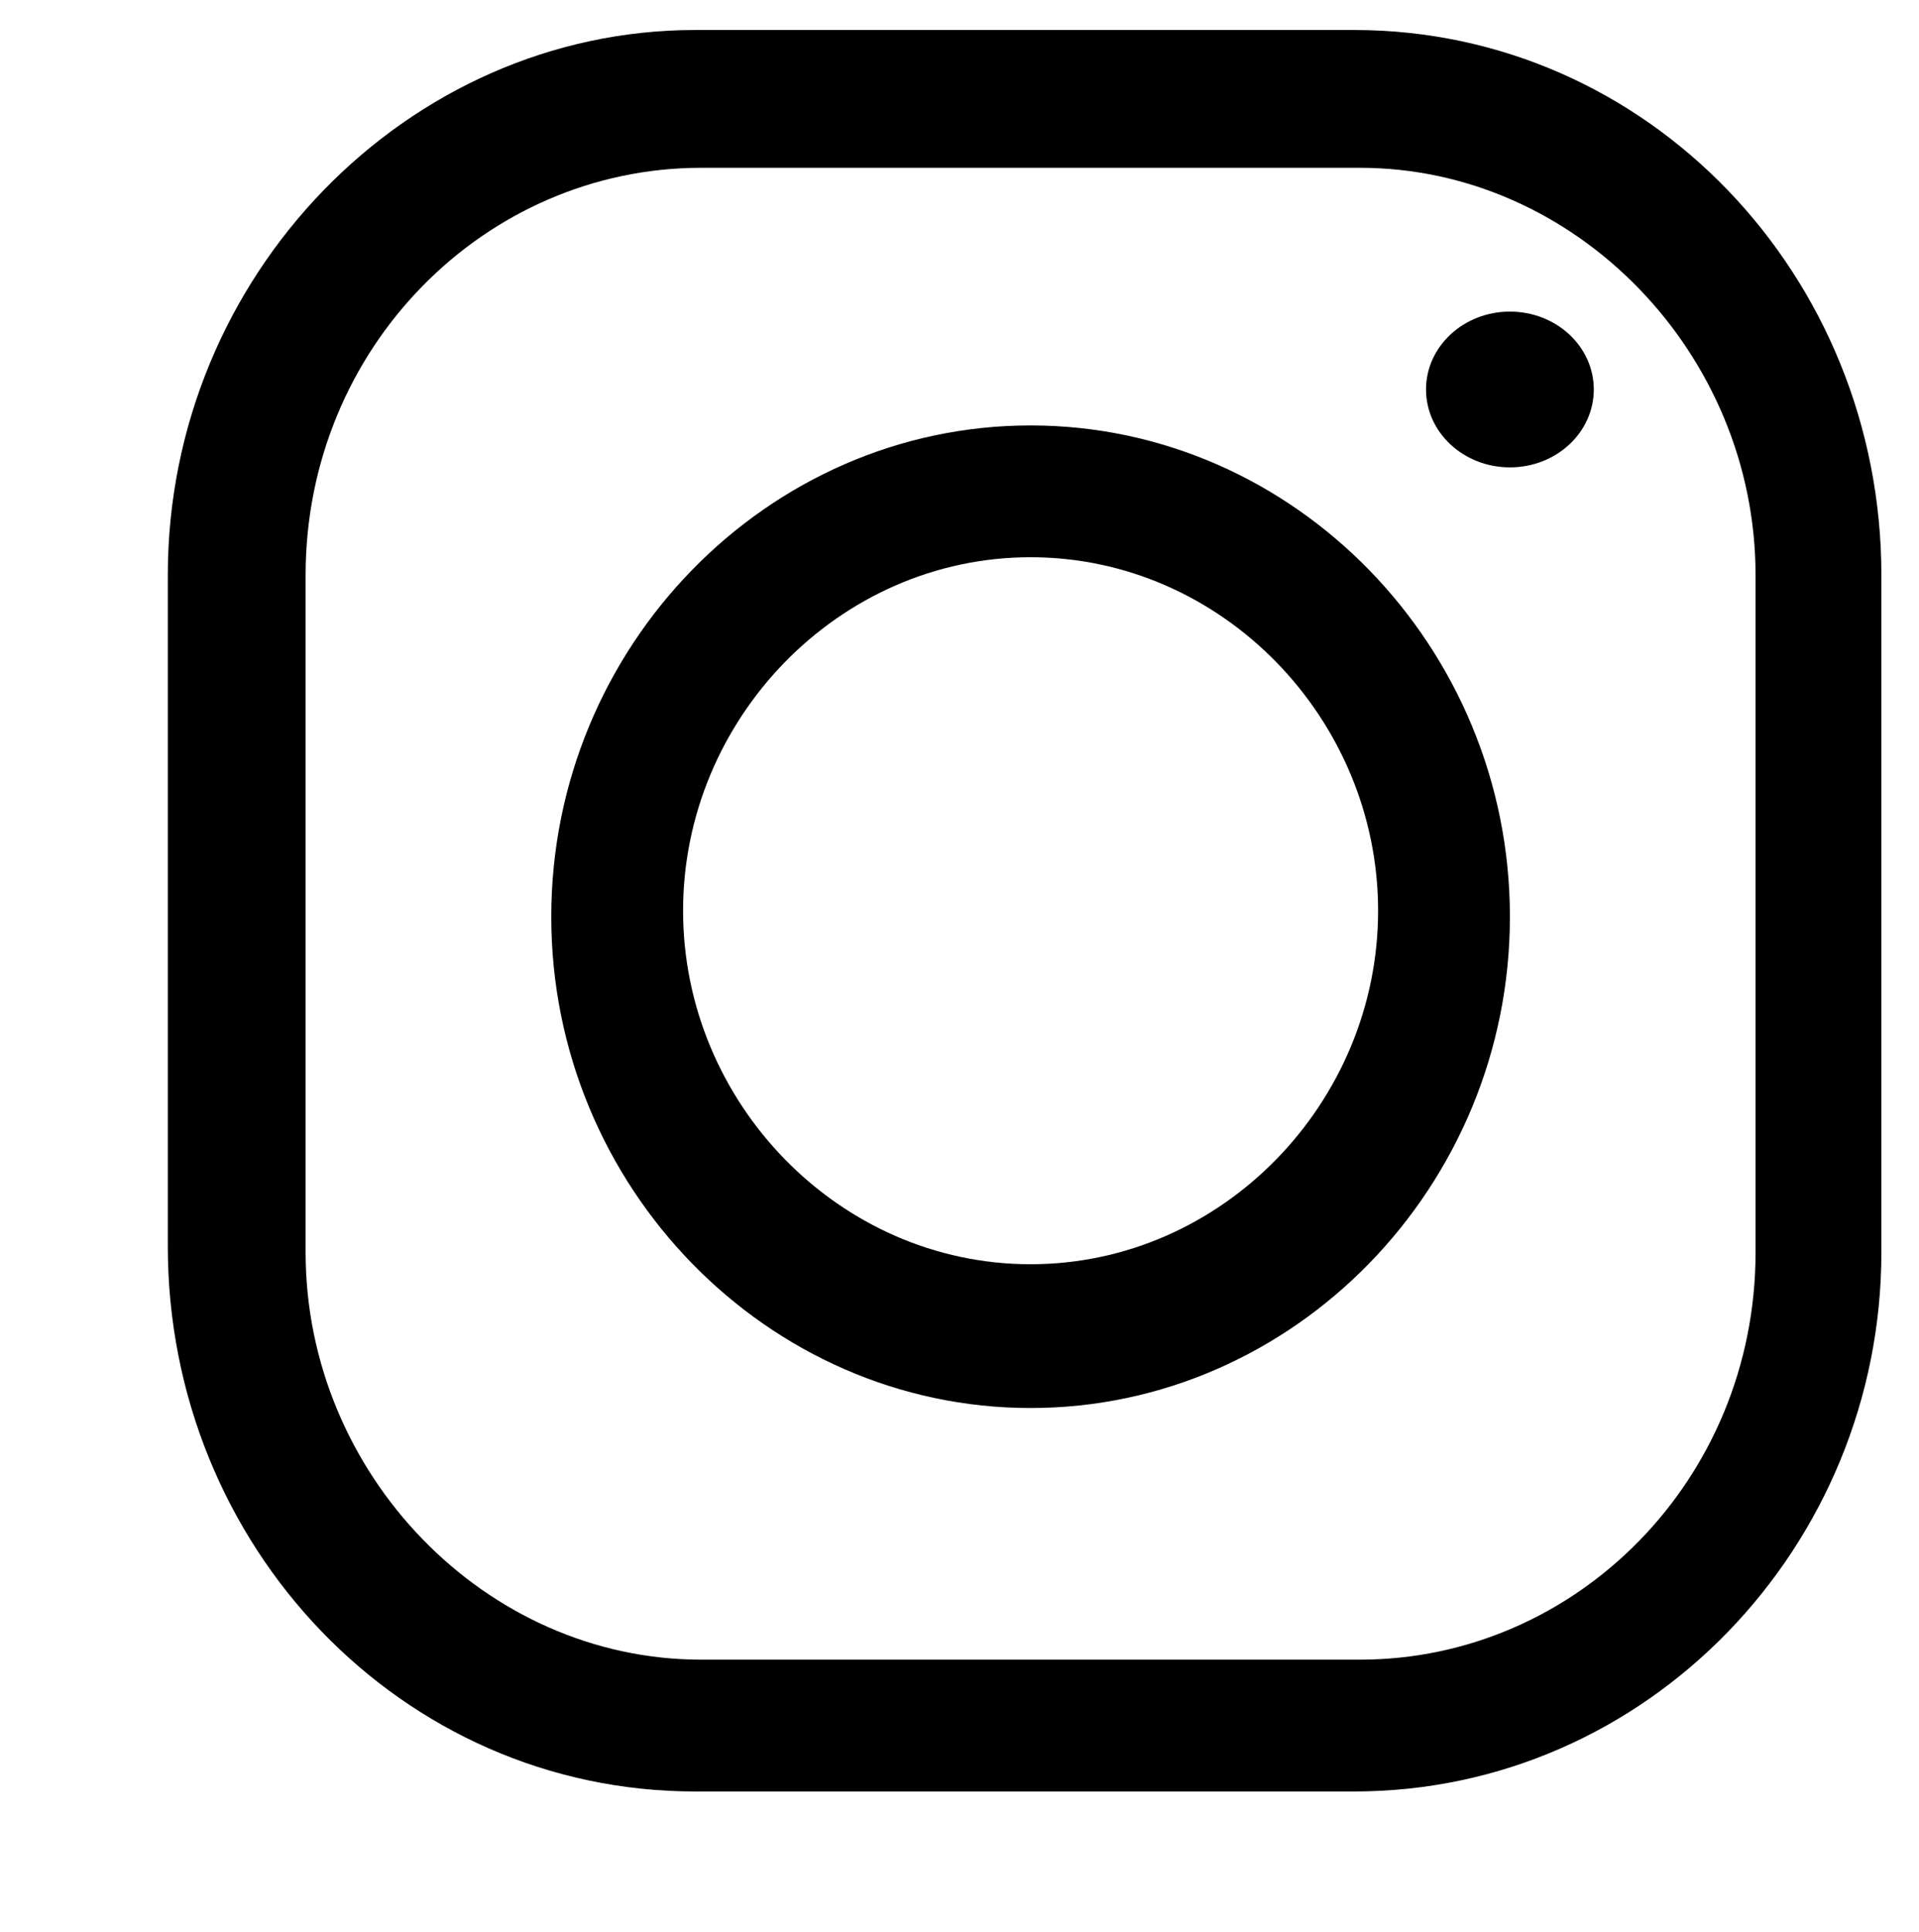<?xml version="1.0" encoding="utf-8"?>
<!-- Generator: Adobe Illustrator 27.2.0, SVG Export Plug-In . SVG Version: 6.00 Build 0)  -->
<svg version="1.1" id="Layer_1" xmlns="http://www.w3.org/2000/svg" xmlns:xlink="http://www.w3.org/1999/xlink" x="0px" y="0px"
	 viewBox="0 0 90 90.6" style="enable-background:new 0 0 90 90.6;" xml:space="preserve">
<g transform="translate(1.407 1.407) scale(2.81 2.81)">
	<path d="M22.1,29.4h-11c-4.9,0-8.8-4.1-8.8-9.1V9.1c0-5,4-9.1,8.8-9.1h11c4.9,0,8.8,4.1,8.8,9.1v11.3C30.9,25.3,27,29.4,22.1,29.4z
		 M11.2,2.3c-3.6,0-6.6,3-6.6,6.8v11.3c0,3.7,3,6.8,6.6,6.8h11c3.6,0,6.6-3,6.6-6.8V9.1c0-3.7-3-6.8-6.6-6.8
		C22.2,2.3,11.2,2.3,11.2,2.3z"/>
	<path d="M16.7,23c-4.4,0-8-3.7-8-8.2s3.6-8.2,8-8.2s8,3.7,8,8.2S21.1,23,16.7,23z M16.7,8.8c-3.2,0-5.8,2.7-5.8,5.9
		s2.6,5.9,5.8,5.9s5.8-2.7,5.8-5.9S19.9,8.8,16.7,8.8z"/>
	<ellipse cx="24.7" cy="6" rx="1.4" ry="1.3"/>
</g>
</svg>
